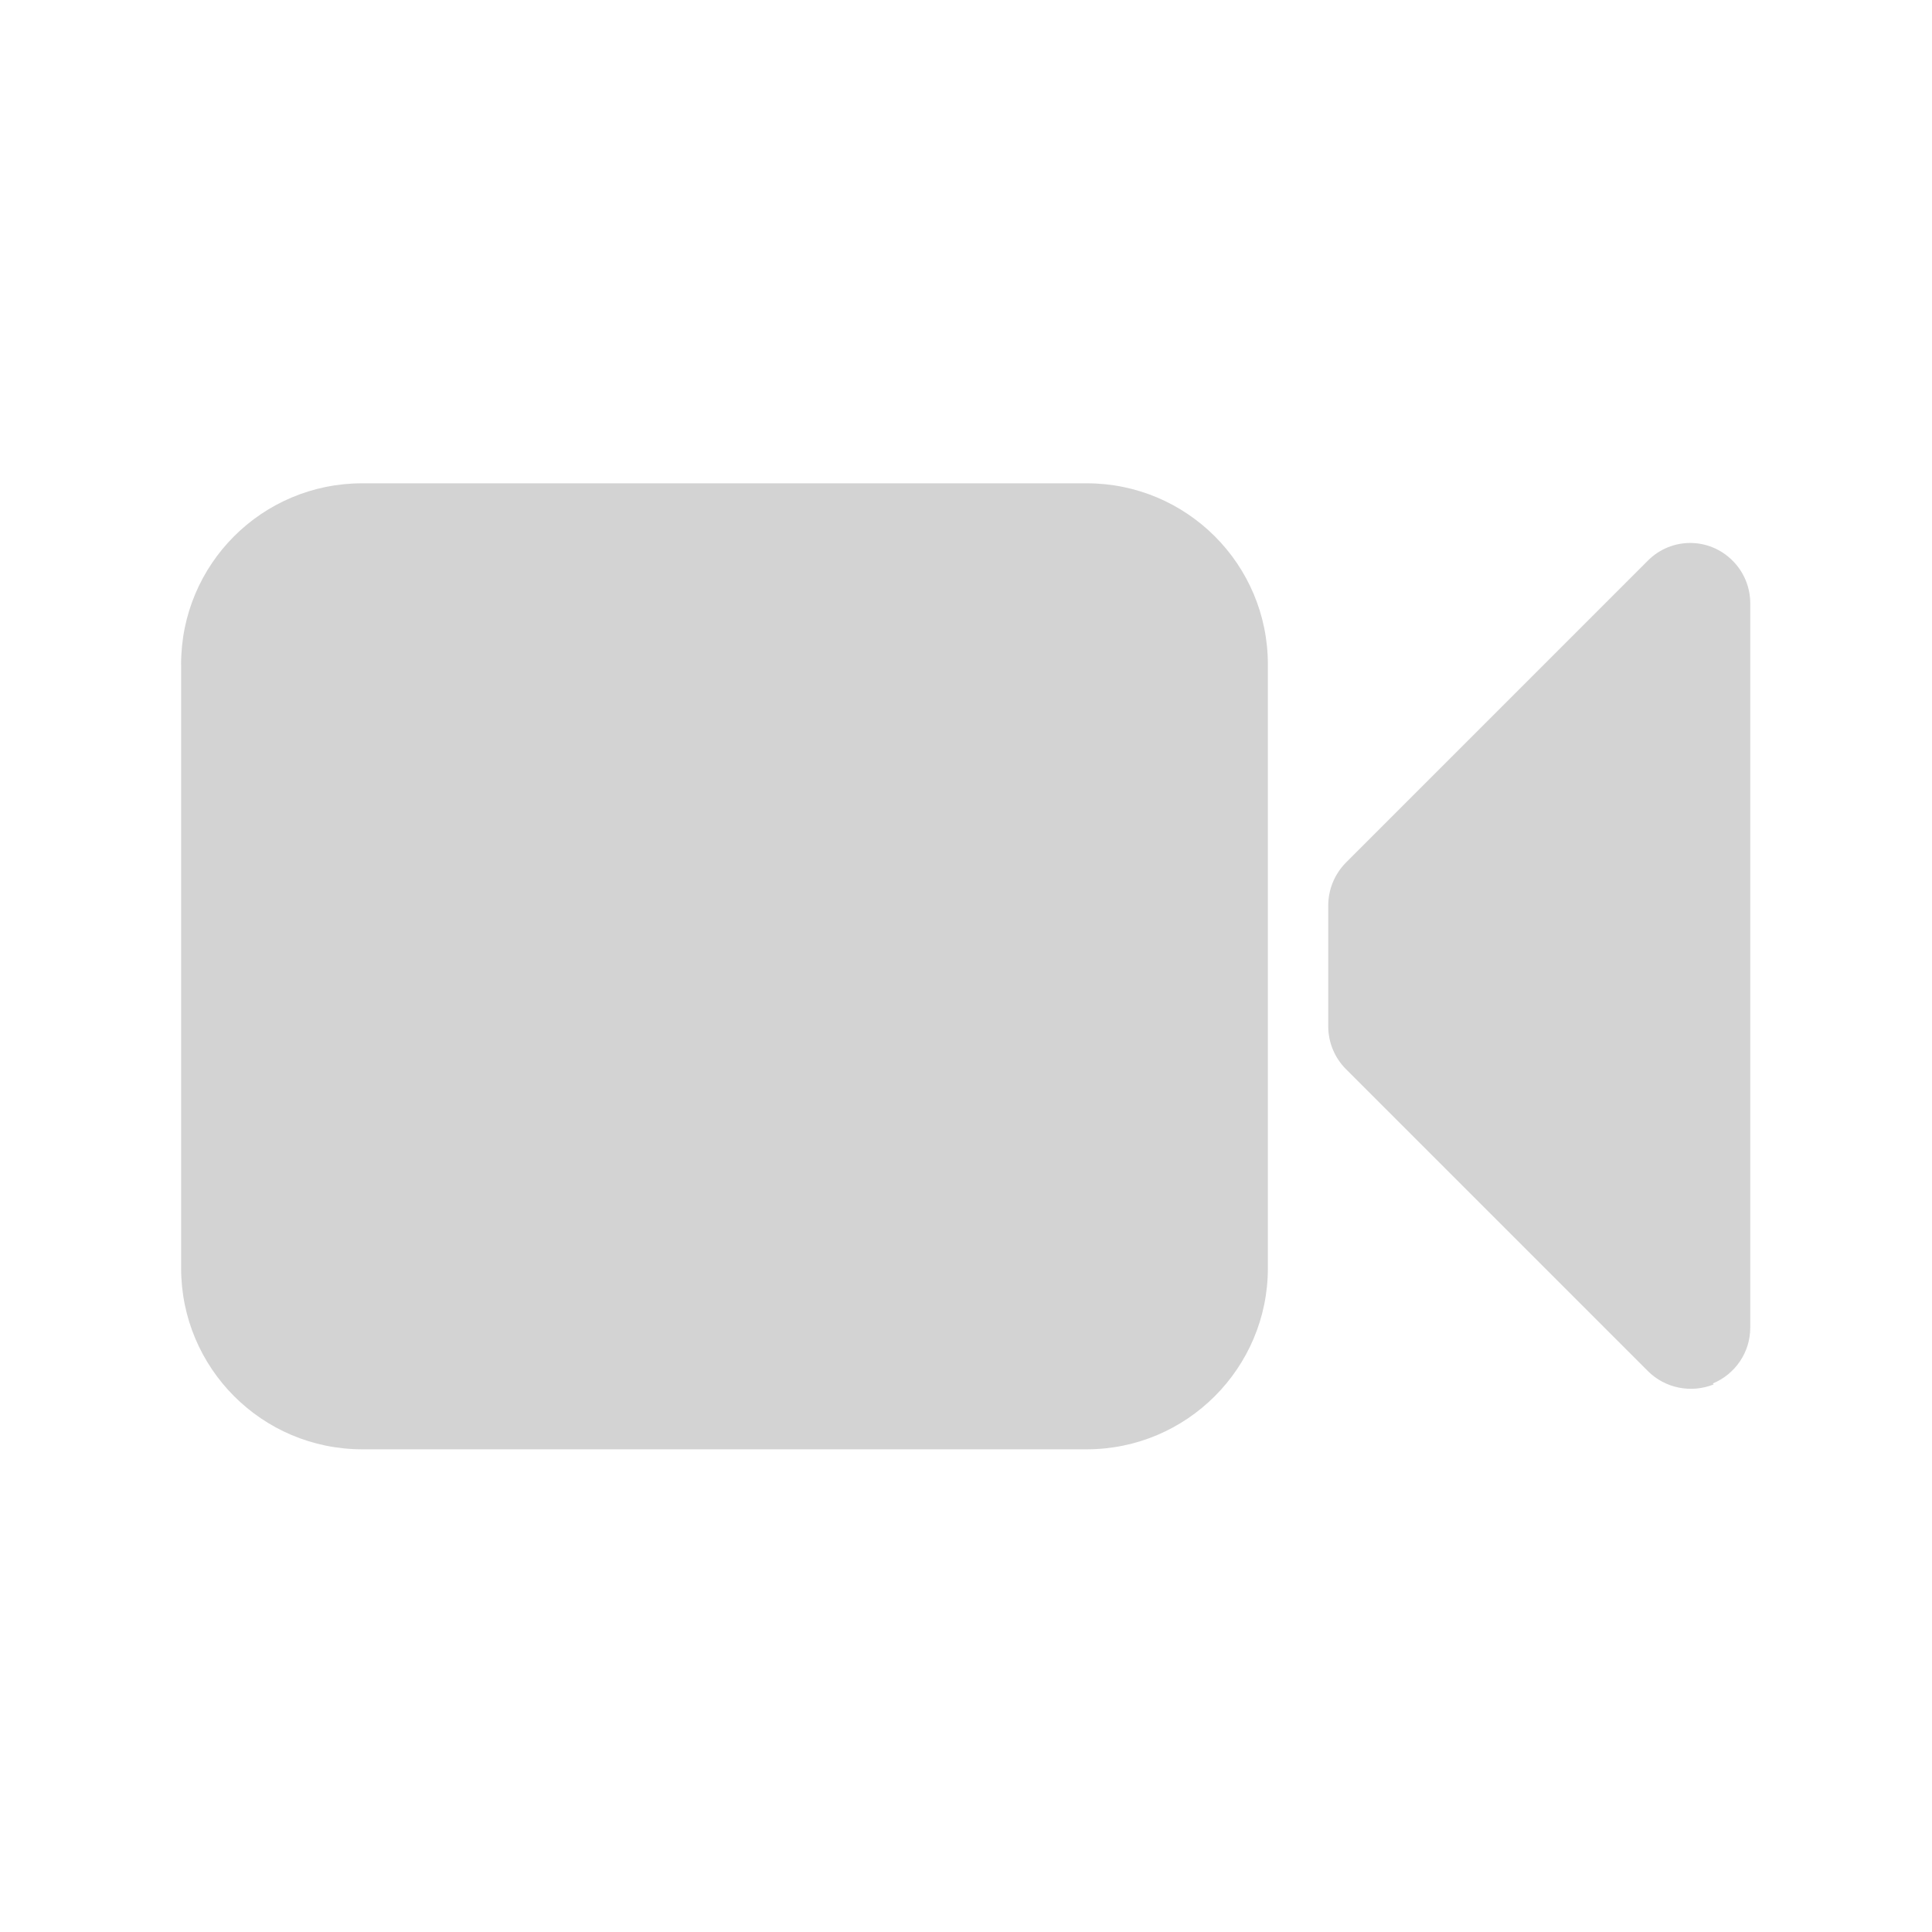 <svg xmlns="http://www.w3.org/2000/svg" viewBox="0 0 64 64">
  <path fill-rule="evenodd" d="M56.77 45.86v0c-.75.3-1.61.13-2.18-.44l-10-10v0c-.38-.38-.59-.89-.59-1.42v-4 0c0-.54.21-1.04.58-1.42l10-10v-.001c.78-.79 2.04-.79 2.82 0 .37.37.58.88.58 1.41v24h-.001c0 .8-.49 1.53-1.24 1.84ZM12 16.01h24v0c3.31 0 6 2.68 6 6v20 0c0 3.31-2.69 6-6 6H12v0c-3.32 0-6-2.69-6-6v-20h-.001c0-3.32 2.68-6 6-6Z" fill="#D3D3D3"/>
</svg>